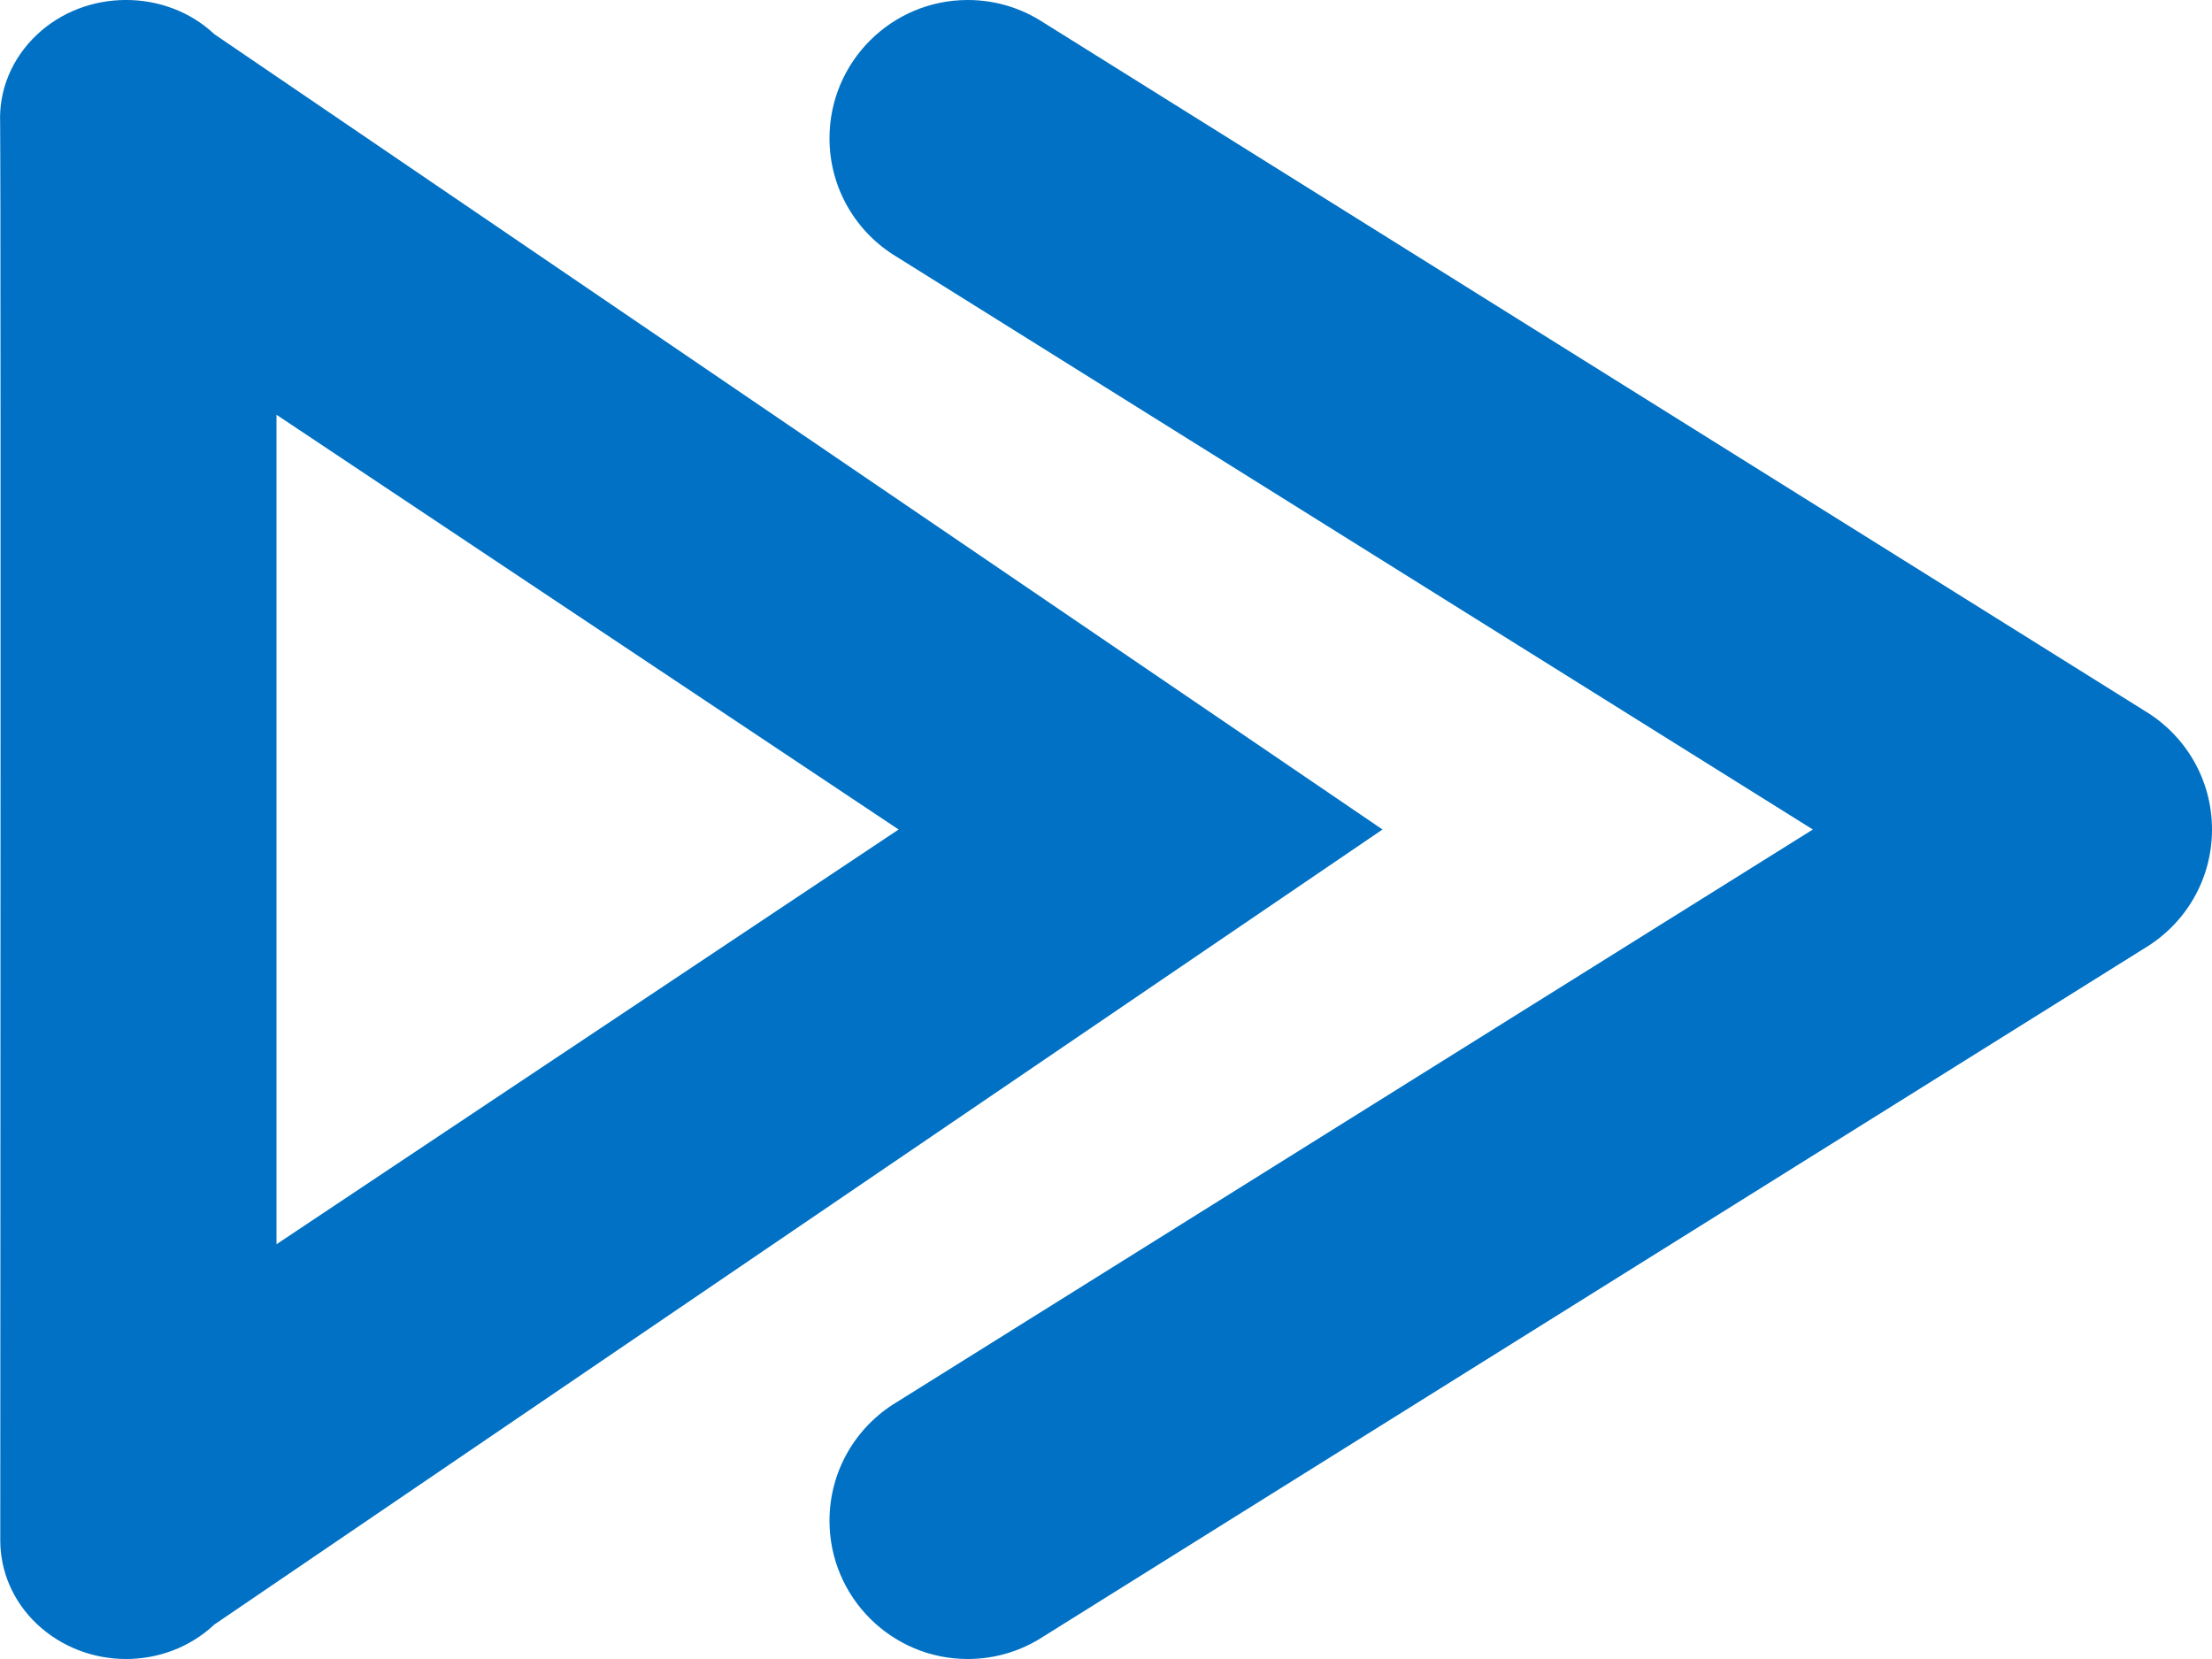 <?xml version="1.0" encoding="UTF-8"?>
<svg width="16px" height="12px" viewBox="0 0 16 12" version="1.1" xmlns="http://www.w3.org/2000/svg" xmlns:xlink="http://www.w3.org/1999/xlink">
    <title>Icon/Video/FastForward/Outline</title>
    <g id="Page-1" stroke="none" stroke-width="1" fill="none" fill-rule="evenodd">
        <g id="Icons" transform="translate(-344, -947)" fill="#0071C4">
            <g id="Icon/Video/FastForward/Outline" transform="translate(344, 947)">
                <path d="M7,0 C7.2,0 7.387,0.059 7.543,0.16 L15.515,5.143 C15.806,5.318 16,5.636 16,6 C16,6.364 15.806,6.682 15.515,6.857 L7.543,11.84 C7.387,11.941 7.2,12 7,12 C6.448,12 6,11.552 6,11 C6,10.636 6.194,10.318 6.485,10.143 L13.113,6 L6.485,1.857 C6.194,1.682 6,1.364 6,1 C6,0.448 6.448,0 7,0 Z M1.55,0.247 L10,6 L1.55,11.751 C1.197,12.083 0.626,12.084 0.268,11.748 C0.091,11.581 0.003,11.363 0.002,11.145 L0.003,8.71 C0.003,8.619 0.003,8.527 0.003,8.434 L0.004,5.384 C0.004,5.28 0.004,5.177 0.004,5.074 L0.004,3.313 C0.004,3.222 0.004,3.133 0.004,3.046 L0.003,1.702 C0.003,1.642 0.003,1.585 0.003,1.531 L0.002,1.127 C0.002,0.987 0.001,0.903 0.001,0.885 C-0.008,0.657 0.081,0.426 0.268,0.25 C0.623,-0.084 1.201,-0.082 1.55,0.247 Z M2,3 L2,9 L6.5,6 L2,3 Z"></path>
            </g>
        </g>
    </g>
</svg>
